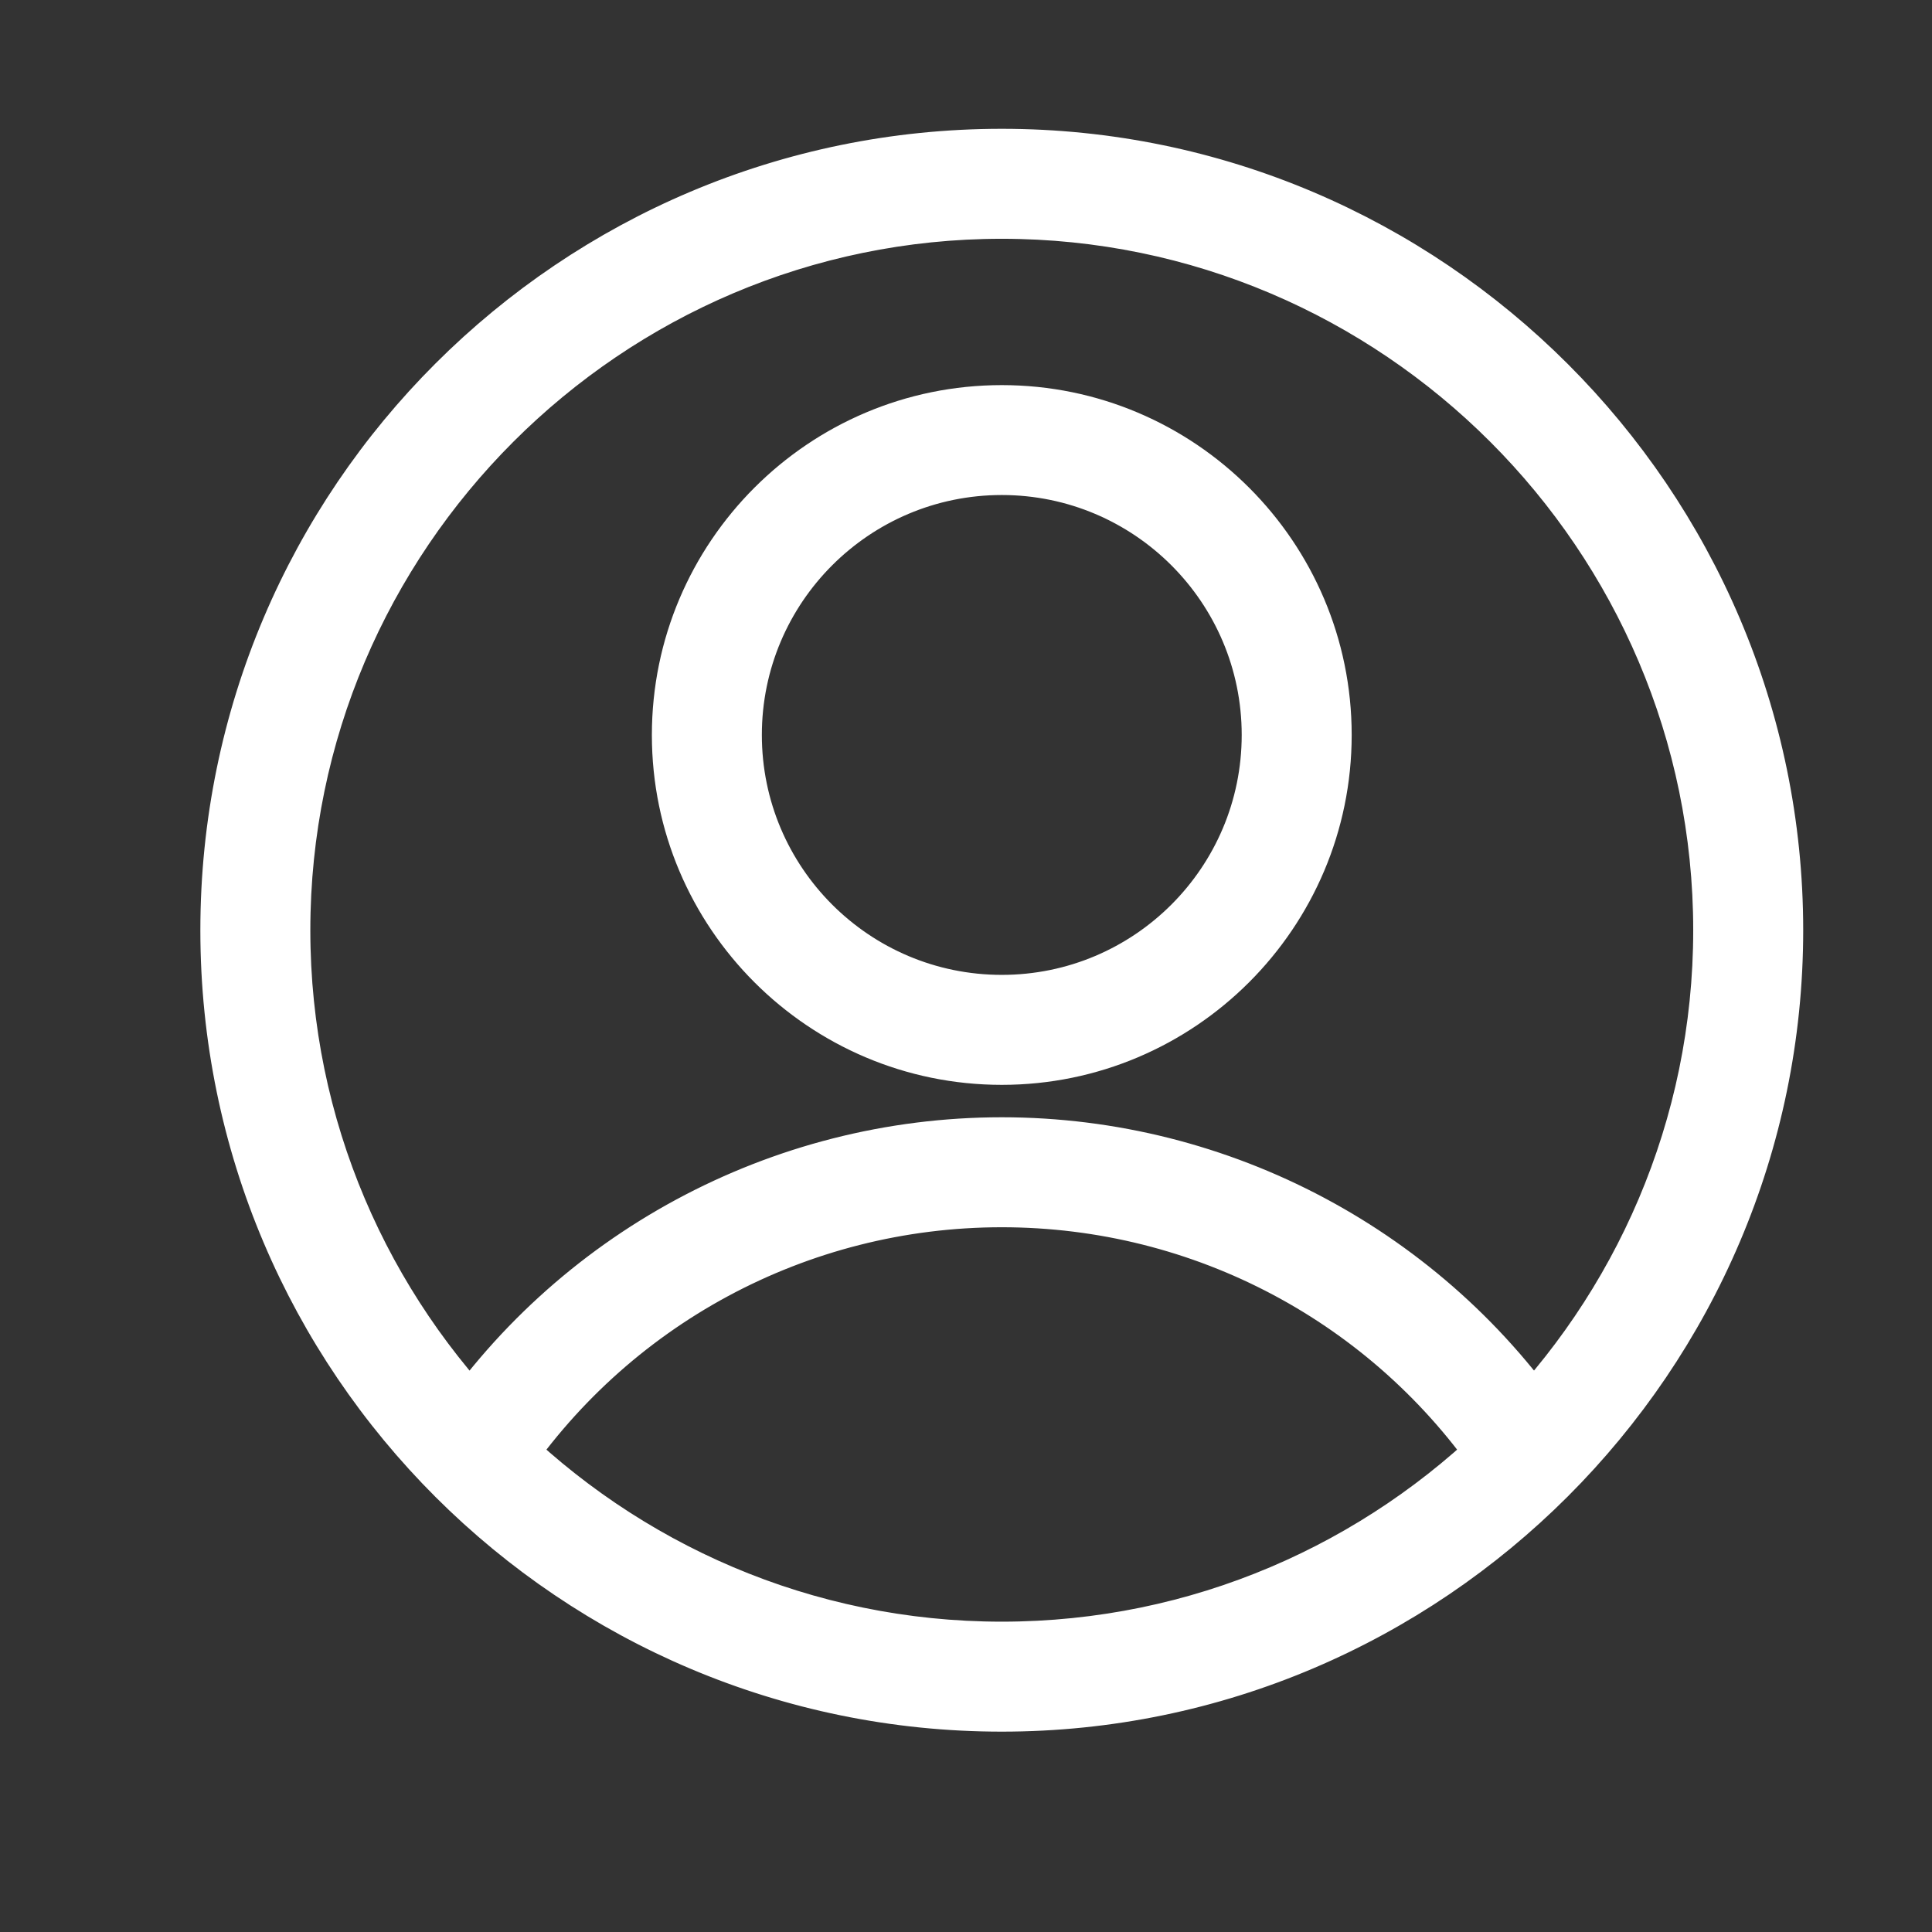 <svg width="27" height="27" viewBox="0 0 27 27" fill="none" xmlns="http://www.w3.org/2000/svg">
<rect x="0" y="0" width="27" height="27" fill="#333333" stroke="none"/>
<path d="M14 14.961C11.413 14.961 9.31 12.858 9.31 10.272C9.31 7.685 11.413 5.582 14 5.582C16.586 5.582 18.69 7.685 18.69 10.271C18.69 12.858 16.586 14.961 14 14.961ZM14 6.718C12.039 6.718 10.447 8.31 10.447 10.271C10.447 12.233 12.039 13.824 14 13.824C15.961 13.824 17.553 12.233 17.553 10.271C17.553 8.31 15.961 6.718 14 6.718V6.718Z" fill="white" stroke="white" stroke-width="0.4"/>
<path d="M14 24C7.946 24 3 19.083 3 13C3 6.917 7.946 2 14 2C20.054 2 25 6.946 25 13C25 19.054 20.054 24 14 24ZM14 3.137C8.571 3.137 4.137 7.571 4.137 13C4.137 18.429 8.571 22.863 14 22.863C19.429 22.863 23.863 18.429 23.863 13C23.863 7.571 19.429 3.137 14 3.137V3.137Z" fill="white" stroke="white" stroke-width="0.4"/>
<path d="M7.093 20.674L6.155 20.049C7.889 17.406 10.845 15.814 14 15.814C17.127 15.814 20.054 17.377 21.788 19.964L20.85 20.589C19.315 18.315 16.757 16.951 14 16.951C11.214 16.951 8.628 18.344 7.093 20.674V20.674Z" fill="white" stroke="white" stroke-width="0.4"/>
</svg>
